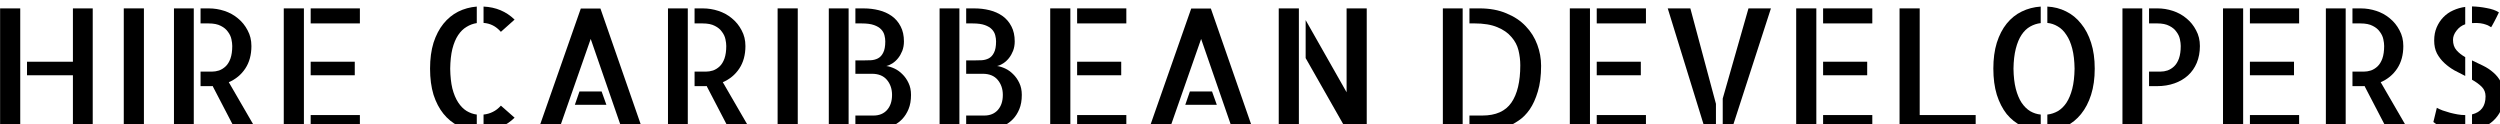 <?xml version="1.0" encoding="UTF-8" standalone="no"?>
<!-- Created with Inkscape (http://www.inkscape.org/) -->

<svg
   width="66.146mm"
   height="3.289mm"
   viewBox="0 0 66.146 3.289"
   version="1.1"
   id="svg5"
   xmlns="http://www.w3.org/2000/svg"
   xmlns:svg="http://www.w3.org/2000/svg">
  <defs
     id="defs2">
    <rect
       x="1.836"
       y="397.666"
       width="995.235"
       height="316.707"
       id="rect1904" />
  </defs>
  <g
     id="layer1"
     transform="translate(-1.457,-107.343)">
    <g
       aria-label="HIRE CARIBBEAN DEVELOPERS"
       transform="scale(0.265)"
       id="text1902"
       style="font-size:40px;line-height:1.25;white-space:pre;shape-inside:url(#rect1904)">
      <path
         d="m 14.756,405.905 v 12.15 h -1.978 v -5.473 H 8.195 v -1.352 h 4.583 v -5.325 z m -9.248,0 h 2.011 v 12.15 H 5.508 Z"
         style="font-family:'Allerta Stencil';-inkscape-font-specification:'Allerta Stencil, Normal';stroke-width:0.422"
         id="path7689" />
      <path
         d="m 19.867,418.055 h -2.011 v -12.15 h 2.011 z"
         style="font-family:'Allerta Stencil';-inkscape-font-specification:'Allerta Stencil, Normal';stroke-width:0.422"
         id="path7686" />
      <path
         d="m 22.867,405.905 h 1.978 v 12.15 h -1.978 z m 8.243,12.15 h -2.094 l -2.291,-4.402 q -0.049,0 -0.115,0.017 -0.049,0 -0.165,0 -0.115,0 -0.346,0 -0.214,0 -0.577,0 v -1.451 h 1.121 q 0.363,0 0.725,-0.115 0.363,-0.132 0.659,-0.412 0.297,-0.28 0.478,-0.775 0.181,-0.511 0.181,-1.253 0,-0.297 -0.082,-0.676 -0.082,-0.396 -0.346,-0.742 -0.247,-0.363 -0.709,-0.593 -0.462,-0.247 -1.22,-0.247 h -0.808 v -1.5 h 0.841 q 0.775,0 1.533,0.247 0.758,0.247 1.352,0.742 0.61,0.495 0.973,1.203 0.379,0.692 0.379,1.566 0,1.319 -0.61,2.242 -0.61,0.923 -1.649,1.368 z"
         style="font-family:'Allerta Stencil';-inkscape-font-specification:'Allerta Stencil, Normal';stroke-width:0.422"
         id="path7683" />
      <path
         d="m 33.83,405.905 h 2.011 v 12.15 h -2.011 z m 7.089,6.677 h -4.402 v -1.352 h 4.402 z m -4.402,3.973 h 4.913 v 1.5 h -4.913 z m 4.913,-10.65 v 1.5 h -4.913 v -1.5 z"
         style="font-family:'Allerta Stencil';-inkscape-font-specification:'Allerta Stencil, Normal';stroke-width:0.422"
         id="path7680" />
      <path
         d="m 55.508,408.246 q -0.379,-0.429 -0.808,-0.643 -0.429,-0.214 -0.923,-0.247 v -1.632 q 1.846,0.082 3.099,1.302 z m -1.731,8.259 q 0.495,-0.049 0.923,-0.264 0.445,-0.214 0.808,-0.626 l 1.368,1.203 q -0.626,0.61 -1.401,0.94 -0.775,0.33 -1.698,0.379 z m -5.341,-4.583 q 0,-1.467 0.346,-2.588 0.363,-1.121 0.989,-1.896 0.626,-0.775 1.467,-1.203 0.857,-0.429 1.863,-0.511 v 1.649 q -0.544,0.082 -1.022,0.379 -0.478,0.28 -0.841,0.824 -0.363,0.544 -0.577,1.385 -0.198,0.824 -0.214,1.962 0.017,1.154 0.214,1.978 0.214,0.824 0.577,1.385 0.363,0.56 0.841,0.857 0.495,0.297 1.022,0.363 v 1.616 q -1.006,-0.066 -1.863,-0.495 -0.841,-0.429 -1.467,-1.203 -0.626,-0.775 -0.989,-1.896 -0.346,-1.137 -0.346,-2.605 z"
         style="font-family:'Allerta Stencil';-inkscape-font-specification:'Allerta Stencil, Normal';stroke-width:0.422"
         id="path7677" />
      <path
         d="m 69.669,418.055 h -2.044 l -3.149,-9.1 -3.182,9.1 H 59.233 l 4.253,-12.133 h 1.962 z m -4.105,-3.858 0.478,1.335 h -3.149 l 0.462,-1.335 z"
         style="font-family:'Allerta Stencil';-inkscape-font-specification:'Allerta Stencil, Normal';stroke-width:0.422"
         id="path7674" />
      <path
         d="m 72.191,405.905 h 1.978 v 12.15 h -1.978 z m 8.243,12.15 h -2.094 l -2.291,-4.402 q -0.049,0 -0.115,0.017 -0.049,0 -0.165,0 -0.115,0 -0.346,0 -0.214,0 -0.577,0 v -1.451 h 1.121 q 0.363,0 0.725,-0.115 0.363,-0.132 0.659,-0.412 0.297,-0.28 0.478,-0.775 0.181,-0.511 0.181,-1.253 0,-0.297 -0.082,-0.676 -0.082,-0.396 -0.346,-0.742 -0.247,-0.363 -0.709,-0.593 -0.462,-0.247 -1.22,-0.247 h -0.808 v -1.5 h 0.841 q 0.775,0 1.533,0.247 0.758,0.247 1.352,0.742 0.61,0.495 0.973,1.203 0.379,0.692 0.379,1.566 0,1.319 -0.61,2.242 -0.61,0.923 -1.649,1.368 z"
         style="font-family:'Allerta Stencil';-inkscape-font-specification:'Allerta Stencil, Normal';stroke-width:0.422"
         id="path7671" />
      <path
         d="m 85.148,418.055 h -2.011 v -12.15 h 2.011 z"
         style="font-family:'Allerta Stencil';-inkscape-font-specification:'Allerta Stencil, Normal';stroke-width:0.422"
         id="path7668" />
      <path
         d="m 93.985,411.659 q 0.379,0.049 0.808,0.247 0.429,0.198 0.791,0.56 0.379,0.363 0.626,0.89 0.247,0.511 0.247,1.187 0,0.824 -0.247,1.418 -0.247,0.593 -0.626,0.989 -0.363,0.379 -0.808,0.61 -0.429,0.214 -0.841,0.33 -0.396,0.115 -0.709,0.148 -0.313,0.017 -0.412,0.017 h -1.912 v -1.451 h 1.797 q 0.874,0 1.368,-0.56 0.495,-0.561 0.495,-1.5 0,-0.89 -0.511,-1.5 -0.511,-0.61 -1.5,-0.61 h -1.649 v -1.335 h 0.791 q 0.363,0 0.742,-0.017 0.379,-0.017 0.709,-0.181 0.33,-0.165 0.528,-0.56 0.214,-0.396 0.214,-1.137 0,-0.297 -0.082,-0.61 -0.082,-0.33 -0.33,-0.593 -0.247,-0.264 -0.709,-0.429 -0.462,-0.165 -1.22,-0.165 h -0.643 v -1.5 h 0.841 q 0.775,0 1.5,0.181 0.725,0.181 1.286,0.577 0.561,0.396 0.89,1.039 0.33,0.626 0.33,1.5 0,0.511 -0.165,0.94 -0.165,0.412 -0.412,0.725 -0.247,0.313 -0.577,0.528 -0.313,0.198 -0.61,0.264 z m -5.737,-5.753 h 1.978 v 12.15 h -1.978 z"
         style="font-family:'Allerta Stencil';-inkscape-font-specification:'Allerta Stencil, Normal';stroke-width:0.422"
         id="path7665" />
      <path
         d="m 105.046,411.659 q 0.379,0.049 0.808,0.247 0.429,0.198 0.791,0.56 0.379,0.363 0.626,0.89 0.247,0.511 0.247,1.187 0,0.824 -0.247,1.418 -0.247,0.593 -0.626,0.989 -0.363,0.379 -0.808,0.61 -0.429,0.214 -0.841,0.33 -0.396,0.115 -0.709,0.148 -0.313,0.017 -0.412,0.017 h -1.912 v -1.451 h 1.797 q 0.874,0 1.368,-0.56 0.495,-0.561 0.495,-1.5 0,-0.89 -0.511,-1.5 -0.511,-0.61 -1.5,-0.61 h -1.649 v -1.335 h 0.791 q 0.363,0 0.742,-0.017 0.379,-0.017 0.709,-0.181 0.33,-0.165 0.528,-0.56 0.214,-0.396 0.214,-1.137 0,-0.297 -0.082,-0.61 -0.082,-0.33 -0.33,-0.593 -0.247,-0.264 -0.709,-0.429 -0.462,-0.165 -1.22,-0.165 h -0.643 v -1.5 h 0.841 q 0.775,0 1.5,0.181 0.725,0.181 1.286,0.577 0.56,0.396 0.89,1.039 0.33,0.626 0.33,1.5 0,0.511 -0.165,0.94 -0.165,0.412 -0.412,0.725 -0.247,0.313 -0.577,0.528 -0.313,0.198 -0.61,0.264 z m -5.737,-5.753 h 1.978 v 12.15 h -1.978 z"
         style="font-family:'Allerta Stencil';-inkscape-font-specification:'Allerta Stencil, Normal';stroke-width:0.422"
         id="path7662" />
      <path
         d="m 110.355,405.905 h 2.011 v 12.15 h -2.011 z m 7.089,6.677 h -4.402 v -1.352 h 4.402 z m -4.402,3.973 h 4.913 v 1.5 h -4.913 z m 4.913,-10.65 v 1.5 h -4.913 v -1.5 z"
         style="font-family:'Allerta Stencil';-inkscape-font-specification:'Allerta Stencil, Normal';stroke-width:0.422"
         id="path7659" />
      <path
         d="m 130.615,418.055 h -2.044 l -3.149,-9.1 -3.182,9.1 h -2.061 l 4.253,-12.133 h 1.962 z m -4.105,-3.858 0.478,1.335 h -3.149 l 0.462,-1.335 z"
         style="font-family:'Allerta Stencil';-inkscape-font-specification:'Allerta Stencil, Normal';stroke-width:0.422"
         id="path7656" />
      <path
         d="m 139.946,405.905 h 2.011 v 12.15 h -2.011 l -4.088,-7.188 v -3.792 l 4.088,7.204 z m -6.775,12.15 v -12.15 h 2.011 v 12.15 z"
         style="font-family:'Allerta Stencil';-inkscape-font-specification:'Allerta Stencil, Normal';stroke-width:0.422"
         id="path7653" />
      <path
         d="m 149.557,405.905 h 1.978 v 12.15 h -1.978 z m 3.66,0 q 1.533,0 2.687,0.495 1.17,0.478 1.929,1.286 0.775,0.808 1.154,1.846 0.379,1.022 0.379,2.11 0,1.5 -0.33,2.572 -0.313,1.055 -0.808,1.78 -0.495,0.709 -1.121,1.121 -0.61,0.412 -1.187,0.626 -0.577,0.198 -1.055,0.264 -0.478,0.049 -0.709,0.049 h -1.945 v -1.451 h 1.286 q 2.011,0 2.901,-1.286 0.89,-1.286 0.89,-3.726 0,-0.758 -0.181,-1.5 -0.181,-0.742 -0.709,-1.335 -0.511,-0.61 -1.401,-0.973 -0.89,-0.379 -2.308,-0.379 h -0.478 v -1.5 z"
         style="font-family:'Allerta Stencil';-inkscape-font-specification:'Allerta Stencil, Normal';stroke-width:0.422"
         id="path7650" />
      <path
         d="m 162.234,405.905 h 2.011 v 12.15 h -2.011 z m 7.089,6.677 h -4.402 v -1.352 h 4.402 z m -4.402,3.973 h 4.913 v 1.5 h -4.913 z m 4.913,-10.65 v 1.5 h -4.913 v -1.5 z"
         style="font-family:'Allerta Stencil';-inkscape-font-specification:'Allerta Stencil, Normal';stroke-width:0.422"
         id="path7647" />
      <path
         d="m 172.01,405.905 h 2.258 l 2.555,9.529 v 2.687 h -1.039 z m 8.061,0 h 2.242 l -3.956,12.216 h -0.857 v -3.215 z"
         style="font-family:'Allerta Stencil';-inkscape-font-specification:'Allerta Stencil, Normal';stroke-width:0.422"
         id="path7644" />
      <path
         d="m 184.835,405.905 h 2.011 v 12.15 h -2.011 z m 7.089,6.677 h -4.402 v -1.352 h 4.402 z m -4.402,3.973 h 4.913 v 1.5 h -4.913 z m 4.913,-10.65 v 1.5 h -4.913 v -1.5 z"
         style="font-family:'Allerta Stencil';-inkscape-font-specification:'Allerta Stencil, Normal';stroke-width:0.422"
         id="path7641" />
      <path
         d="m 197.166,405.905 v 10.65 h 5.589 v 1.5 h -7.6 v -12.15 z"
         style="font-family:'Allerta Stencil';-inkscape-font-specification:'Allerta Stencil, Normal';stroke-width:0.422"
         id="path7638" />
      <path
         d="m 204.519,411.923 q 0,-1.467 0.346,-2.588 0.363,-1.137 0.989,-1.912 0.643,-0.791 1.5,-1.203 0.874,-0.429 1.896,-0.495 v 1.649 q -0.56,0.066 -1.055,0.346 -0.495,0.28 -0.857,0.824 -0.363,0.544 -0.577,1.385 -0.214,0.841 -0.231,1.995 0.017,1.17 0.231,2.011 0.214,0.824 0.577,1.385 0.379,0.56 0.874,0.857 0.495,0.28 1.039,0.33 v 1.632 q -1.006,-0.066 -1.879,-0.478 -0.874,-0.429 -1.517,-1.203 -0.626,-0.791 -0.989,-1.929 -0.346,-1.137 -0.346,-2.605 z m 5.391,-6.198 q 1.006,0.049 1.863,0.478 0.874,0.429 1.5,1.22 0.643,0.775 1.006,1.912 0.363,1.121 0.363,2.588 0,1.467 -0.363,2.605 -0.363,1.137 -1.006,1.929 -0.626,0.775 -1.484,1.203 -0.857,0.412 -1.879,0.478 v -1.632 q 0.56,-0.066 1.055,-0.346 0.495,-0.297 0.857,-0.841 0.363,-0.56 0.577,-1.385 0.214,-0.841 0.231,-2.011 -0.017,-1.17 -0.231,-1.995 -0.214,-0.841 -0.593,-1.385 -0.363,-0.561 -0.857,-0.841 -0.495,-0.297 -1.039,-0.346 z"
         style="font-family:'Allerta Stencil';-inkscape-font-specification:'Allerta Stencil, Normal';stroke-width:0.422"
         id="path7635" />
      <path
         d="m 217.41,405.905 h 1.978 v 12.15 h -1.978 z m 3.495,0 q 0.775,0 1.533,0.247 0.758,0.247 1.352,0.742 0.61,0.495 0.973,1.203 0.379,0.692 0.379,1.566 0,0.923 -0.313,1.681 -0.313,0.742 -0.874,1.253 -0.561,0.511 -1.352,0.791 -0.791,0.28 -1.747,0.28 h -0.791 v -1.451 h 1.137 q 0.363,0 0.709,-0.115 0.363,-0.132 0.659,-0.412 0.297,-0.28 0.478,-0.775 0.181,-0.511 0.181,-1.253 0,-0.297 -0.082,-0.676 -0.082,-0.396 -0.346,-0.742 -0.247,-0.363 -0.709,-0.593 -0.462,-0.247 -1.22,-0.247 h -0.808 v -1.5 z"
         style="font-family:'Allerta Stencil';-inkscape-font-specification:'Allerta Stencil, Normal';stroke-width:0.422"
         id="path7632" />
      <path
         d="m 227.45,405.905 h 2.011 v 12.15 h -2.011 z m 7.089,6.677 h -4.402 v -1.352 h 4.402 z m -4.402,3.973 h 4.913 v 1.5 h -4.913 z m 4.913,-10.65 v 1.5 h -4.913 v -1.5 z"
         style="font-family:'Allerta Stencil';-inkscape-font-specification:'Allerta Stencil, Normal';stroke-width:0.422"
         id="path7629" />
      <path
         d="m 237.72,405.905 h 1.978 v 12.15 h -1.978 z m 8.243,12.15 h -2.094 l -2.291,-4.402 q -0.05,0 -0.115,0.017 -0.05,0 -0.165,0 -0.115,0 -0.346,0 -0.214,0 -0.577,0 v -1.451 h 1.121 q 0.363,0 0.725,-0.115 0.363,-0.132 0.659,-0.412 0.297,-0.28 0.478,-0.775 0.181,-0.511 0.181,-1.253 0,-0.297 -0.082,-0.676 -0.082,-0.396 -0.346,-0.742 -0.247,-0.363 -0.709,-0.593 -0.462,-0.247 -1.22,-0.247 h -0.808 v -1.5 h 0.841 q 0.775,0 1.533,0.247 0.758,0.247 1.352,0.742 0.61,0.495 0.973,1.203 0.379,0.692 0.379,1.566 0,1.319 -0.61,2.242 -0.61,0.923 -1.649,1.368 z"
         style="font-family:'Allerta Stencil';-inkscape-font-specification:'Allerta Stencil, Normal';stroke-width:0.422"
         id="path7626" />
      <path
         d="m 254.222,407.785 q -0.082,-0.033 -0.198,-0.115 -0.115,-0.082 -0.33,-0.148 -0.214,-0.082 -0.544,-0.132 -0.33,-0.05 -0.841,-0.017 v -1.665 q 0.725,0.017 1.467,0.165 0.758,0.132 1.22,0.429 -0.099,0.214 -0.231,0.478 -0.132,0.247 -0.247,0.478 -0.115,0.214 -0.198,0.363 -0.082,0.148 -0.099,0.165 z m -5.687,1.319 q 0,-0.725 0.247,-1.302 0.247,-0.577 0.659,-1.006 0.429,-0.445 0.989,-0.692 0.577,-0.264 1.203,-0.346 v 1.731 q -0.528,0.181 -0.874,0.643 -0.346,0.445 -0.346,0.907 0,0.643 0.346,1.039 0.346,0.396 0.874,0.692 v 1.879 q -0.544,-0.264 -1.088,-0.56 -0.544,-0.313 -0.989,-0.725 -0.445,-0.412 -0.742,-0.956 -0.28,-0.544 -0.28,-1.302 z m 0.264,6.726 q 0.231,0.132 0.577,0.264 0.363,0.115 0.742,0.231 0.379,0.099 0.758,0.165 0.379,0.066 0.709,0.066 h 0.05 v 1.566 h -0.033 q -0.396,0 -0.824,-0.049 -0.412,-0.033 -0.841,-0.132 -0.429,-0.099 -0.824,-0.264 -0.379,-0.181 -0.659,-0.429 z m 3.511,-4.731 q 0.544,0.247 1.105,0.528 0.577,0.28 1.039,0.692 0.462,0.396 0.758,0.973 0.297,0.577 0.297,1.434 0,0.593 -0.231,1.154 -0.214,0.56 -0.626,1.022 -0.396,0.445 -0.989,0.758 -0.593,0.313 -1.352,0.412 v -1.583 q 1.352,-0.33 1.352,-1.797 0,-0.577 -0.379,-0.956 -0.379,-0.379 -0.973,-0.709 z"
         style="font-family:'Allerta Stencil';-inkscape-font-specification:'Allerta Stencil, Normal';stroke-width:0.422"
         id="path7623" />
    </g>
  </g>
</svg>
